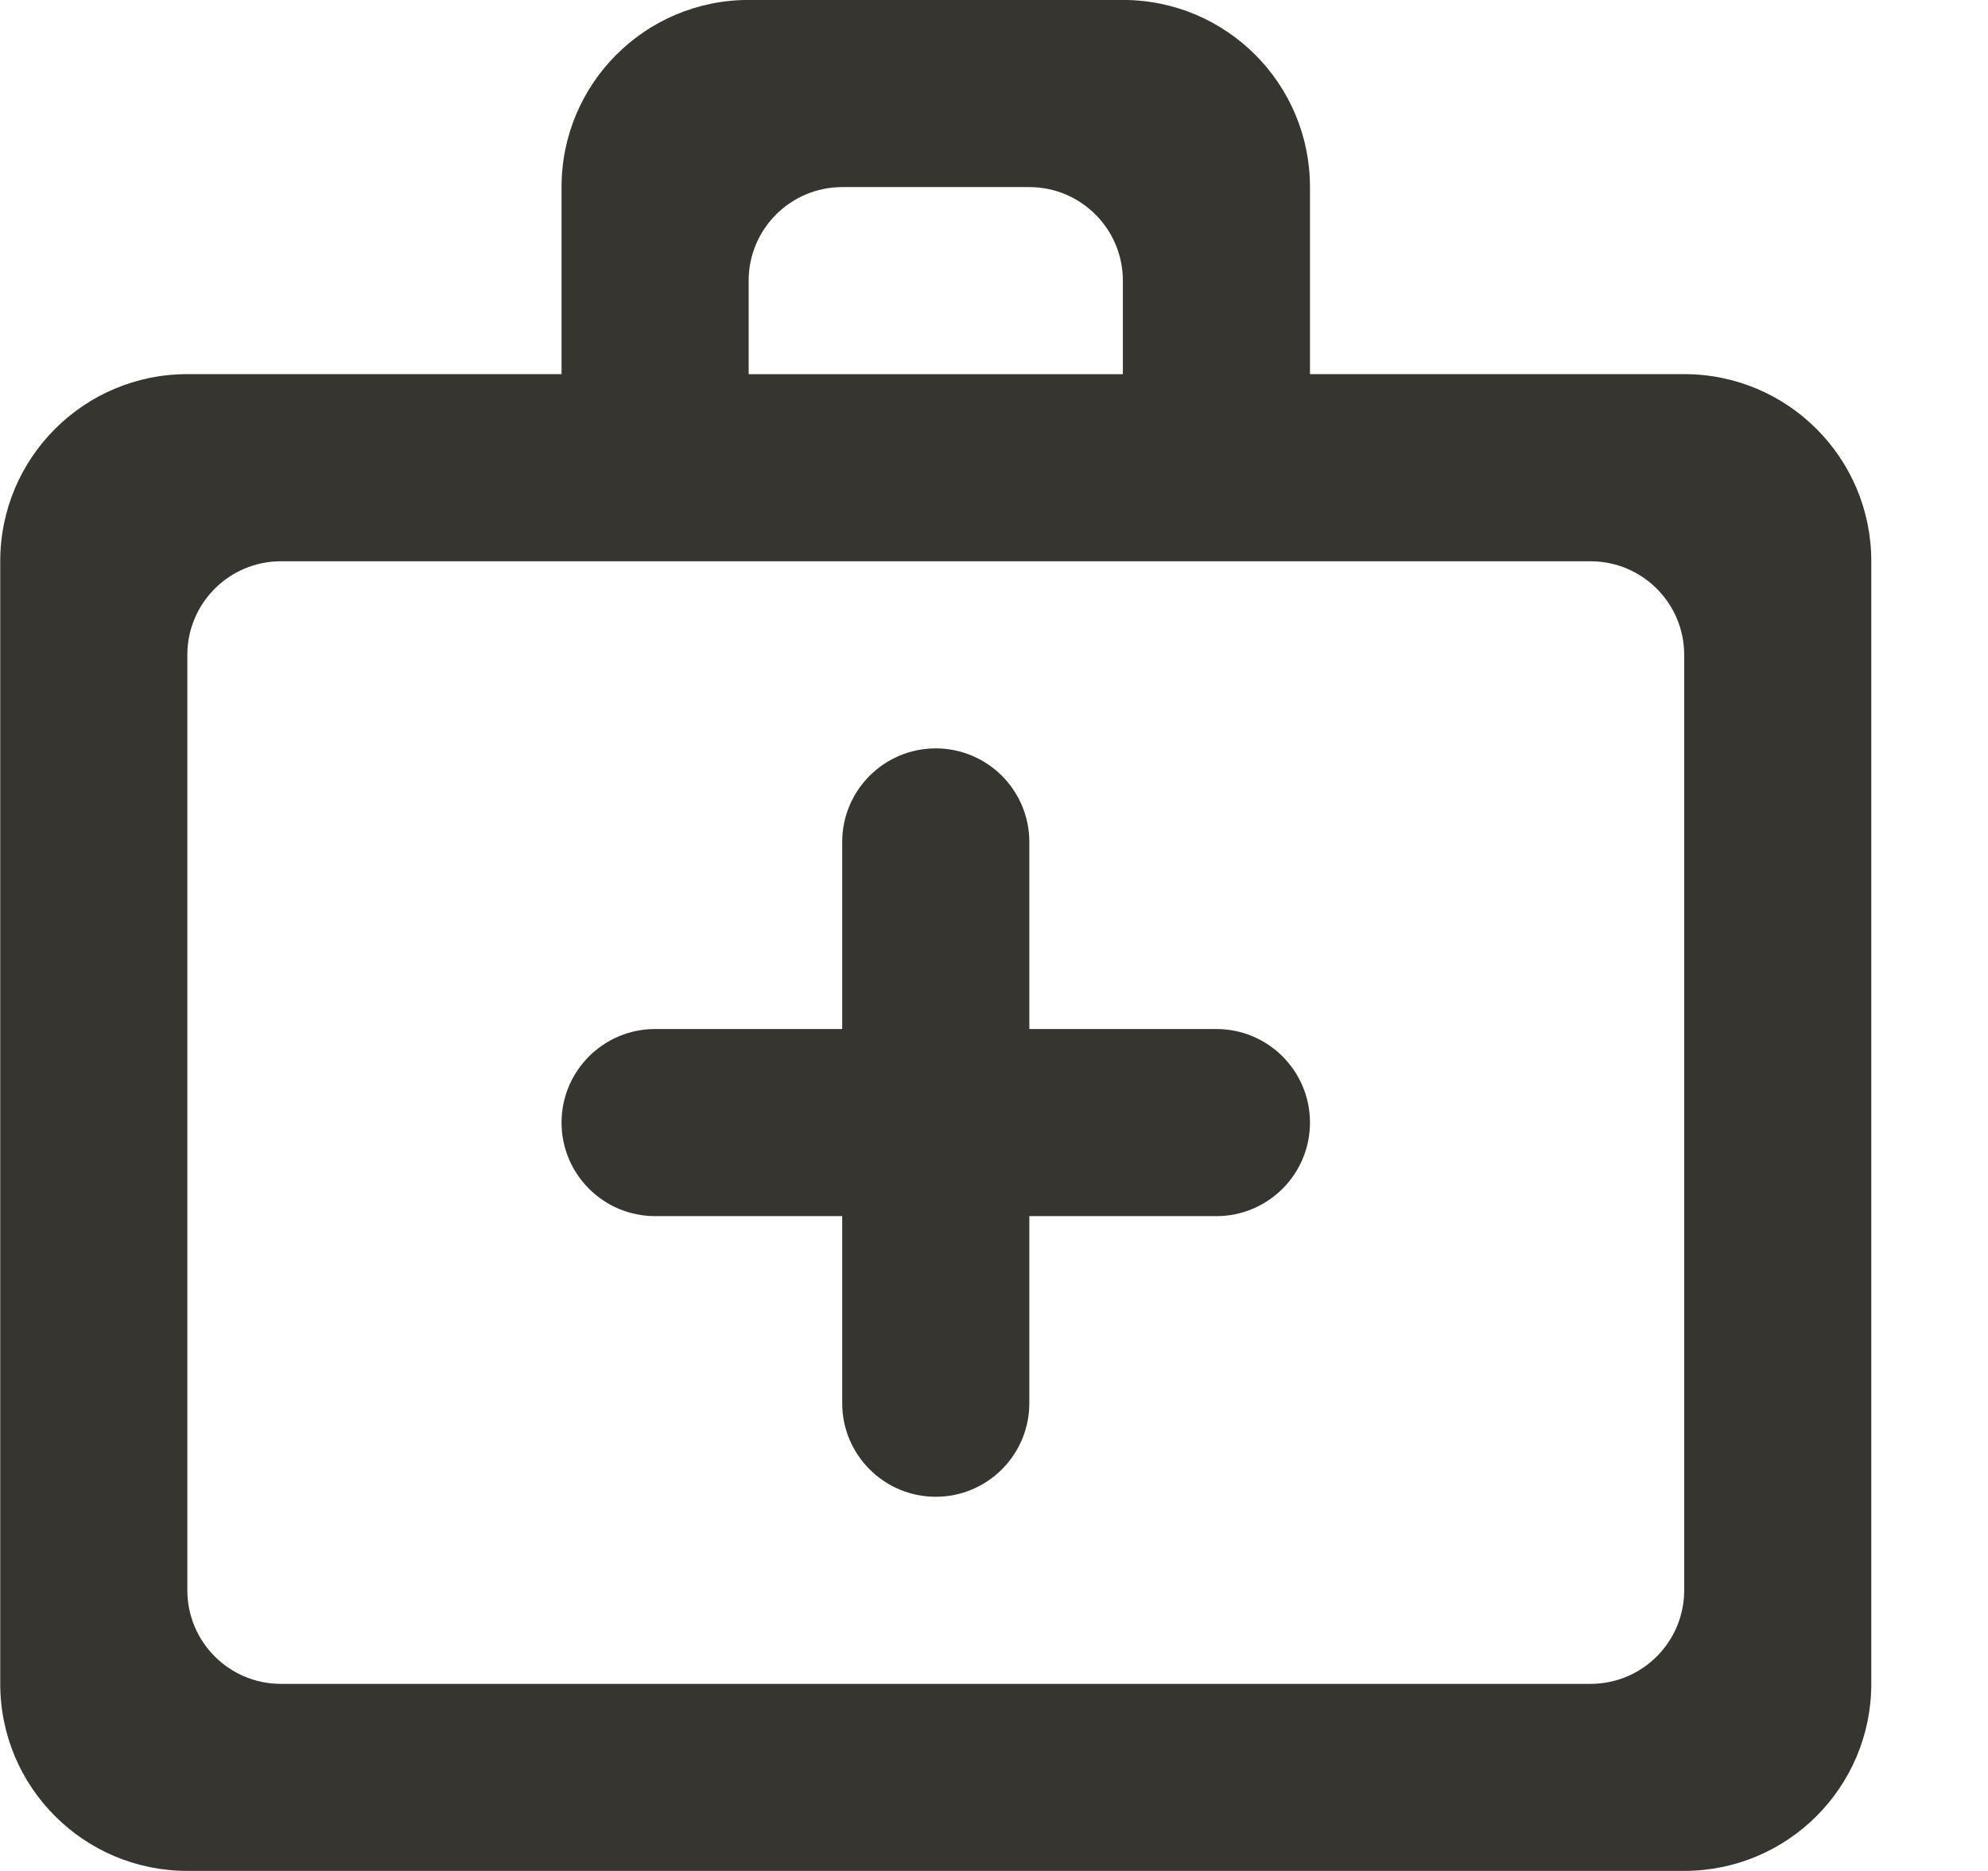 <!-- Generated by IcoMoon.io -->
<svg version="1.1" xmlns="http://www.w3.org/2000/svg" width="34" height="32" viewBox="0 0 34 32">
<title>as-help-</title>
<path fill="#37352f" d="M28.804 27.2v-16c0-0.883-0.717-1.6-1.6-1.6h-22.4c-0.883 0-1.6 0.717-1.6 1.6v16c0 0.883 0.717 1.6 1.6 1.6h22.4c0.883 0 1.6-0.717 1.6-1.6zM12.804 4.8v1.6h6.4v-1.6c0-0.883-0.717-1.6-1.6-1.6h-3.2c-0.883 0-1.6 0.717-1.6 1.6zM28.804 6.399c1.768 0 3.2 1.432 3.2 3.2v19.2c0 1.768-1.432 3.2-3.2 3.2h-25.6c-1.768 0-3.2-1.432-3.2-3.2v-19.2c0-1.768 1.432-3.2 3.2-3.2h6.4v-3.2c0-1.768 1.432-3.2 3.2-3.2h6.4c1.768 0 3.2 1.432 3.2 3.2v3.2h6.4zM14.404 24v-3.2h-3.2c-0.883 0-1.6-0.717-1.6-1.6s0.717-1.6 1.6-1.6h3.2v-3.2c0-0.883 0.717-1.6 1.6-1.6s1.6 0.717 1.6 1.6v3.2h3.2c0.883 0 1.6 0.717 1.6 1.6s-0.717 1.6-1.6 1.6h-3.2v3.2c0 0.883-0.717 1.6-1.6 1.6s-1.6-0.717-1.6-1.6z"></path>
</svg>
